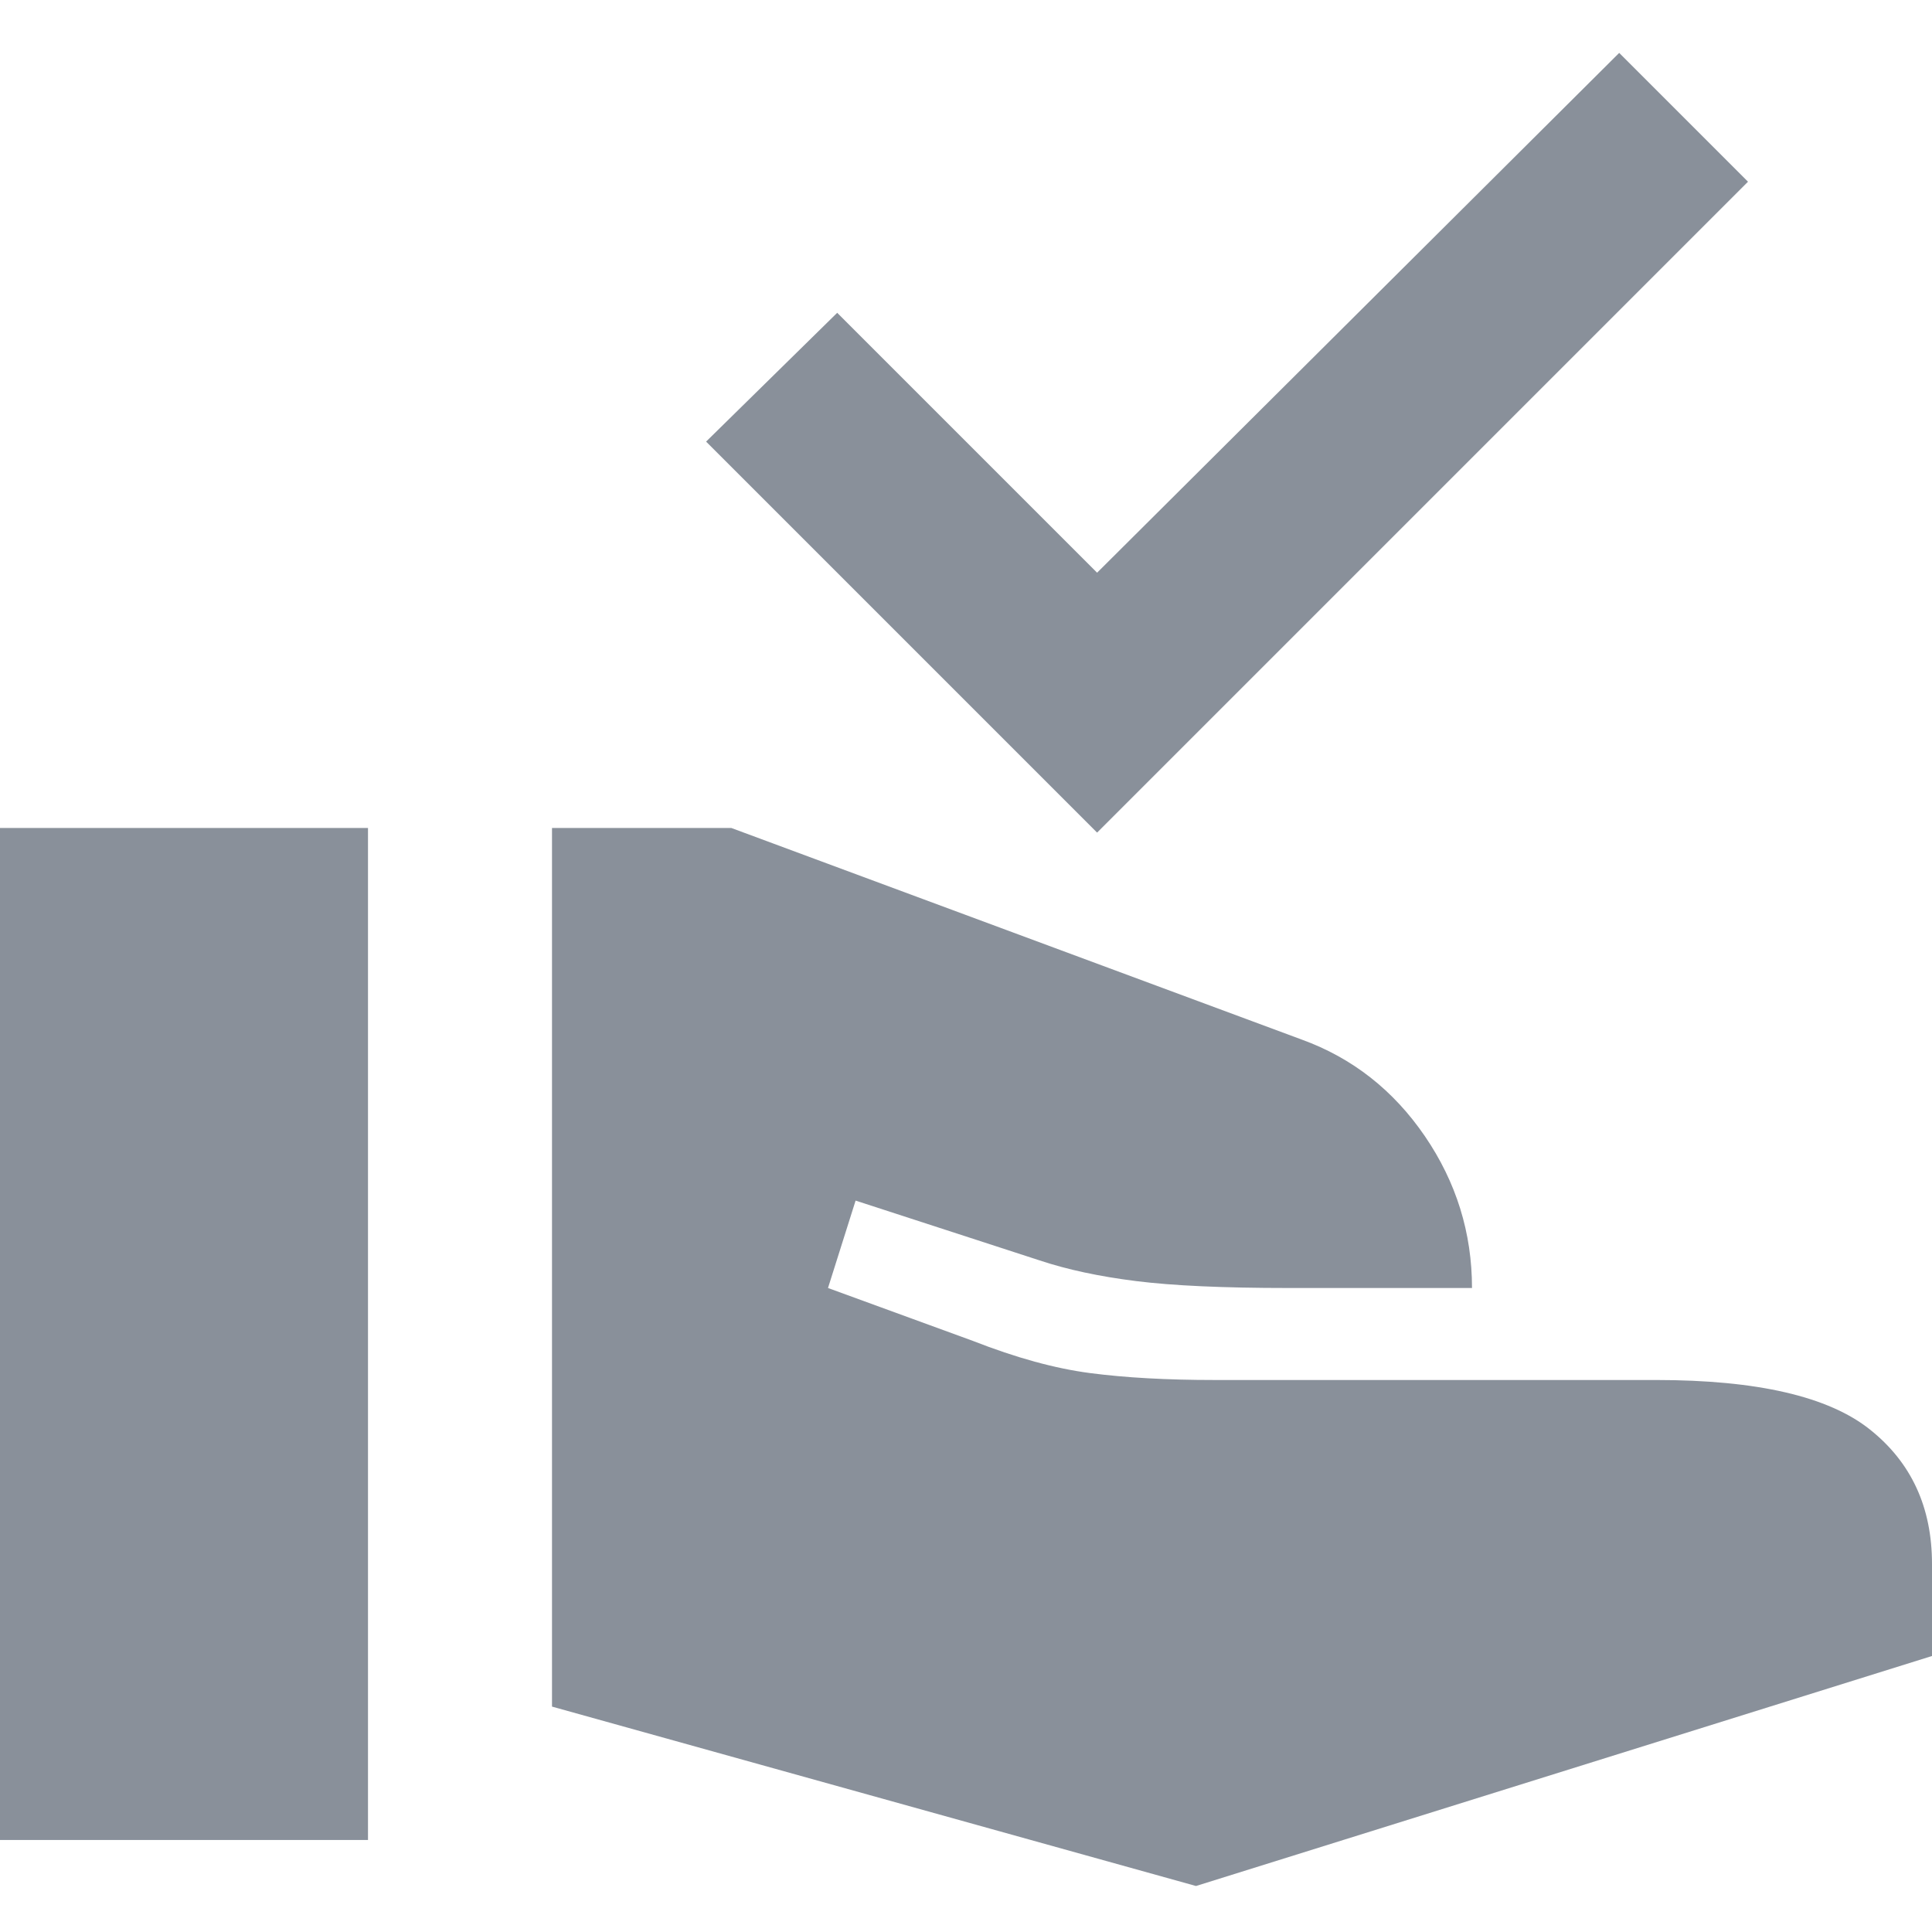 <svg width="21" height="21" viewBox="0 0 21 21" fill="none" xmlns="http://www.w3.org/2000/svg">
<path d="M11.925 9.05L7.675 4.8L9.1 3.4L11.925 6.225L17.6 0.575L19 1.975L11.925 9.05ZM13 20.5L6 18.55V9H7.95L14.15 11.3C14.7 11.5 15.146 11.85 15.488 12.35C15.829 12.85 16 13.4 16 14H14C13.3 14 12.75 13.975 12.35 13.925C11.95 13.875 11.6 13.8 11.3 13.7L9.3 13.05L9 14L10.575 14.575C11.042 14.758 11.467 14.875 11.85 14.925C12.233 14.975 12.683 15 13.2 15H18C19.1 15 19.875 15.179 20.325 15.538C20.775 15.896 21 16.383 21 17V18L13 20.5ZM0 20V9H4V20H0Z" fill="#89909A"/>
</svg>

